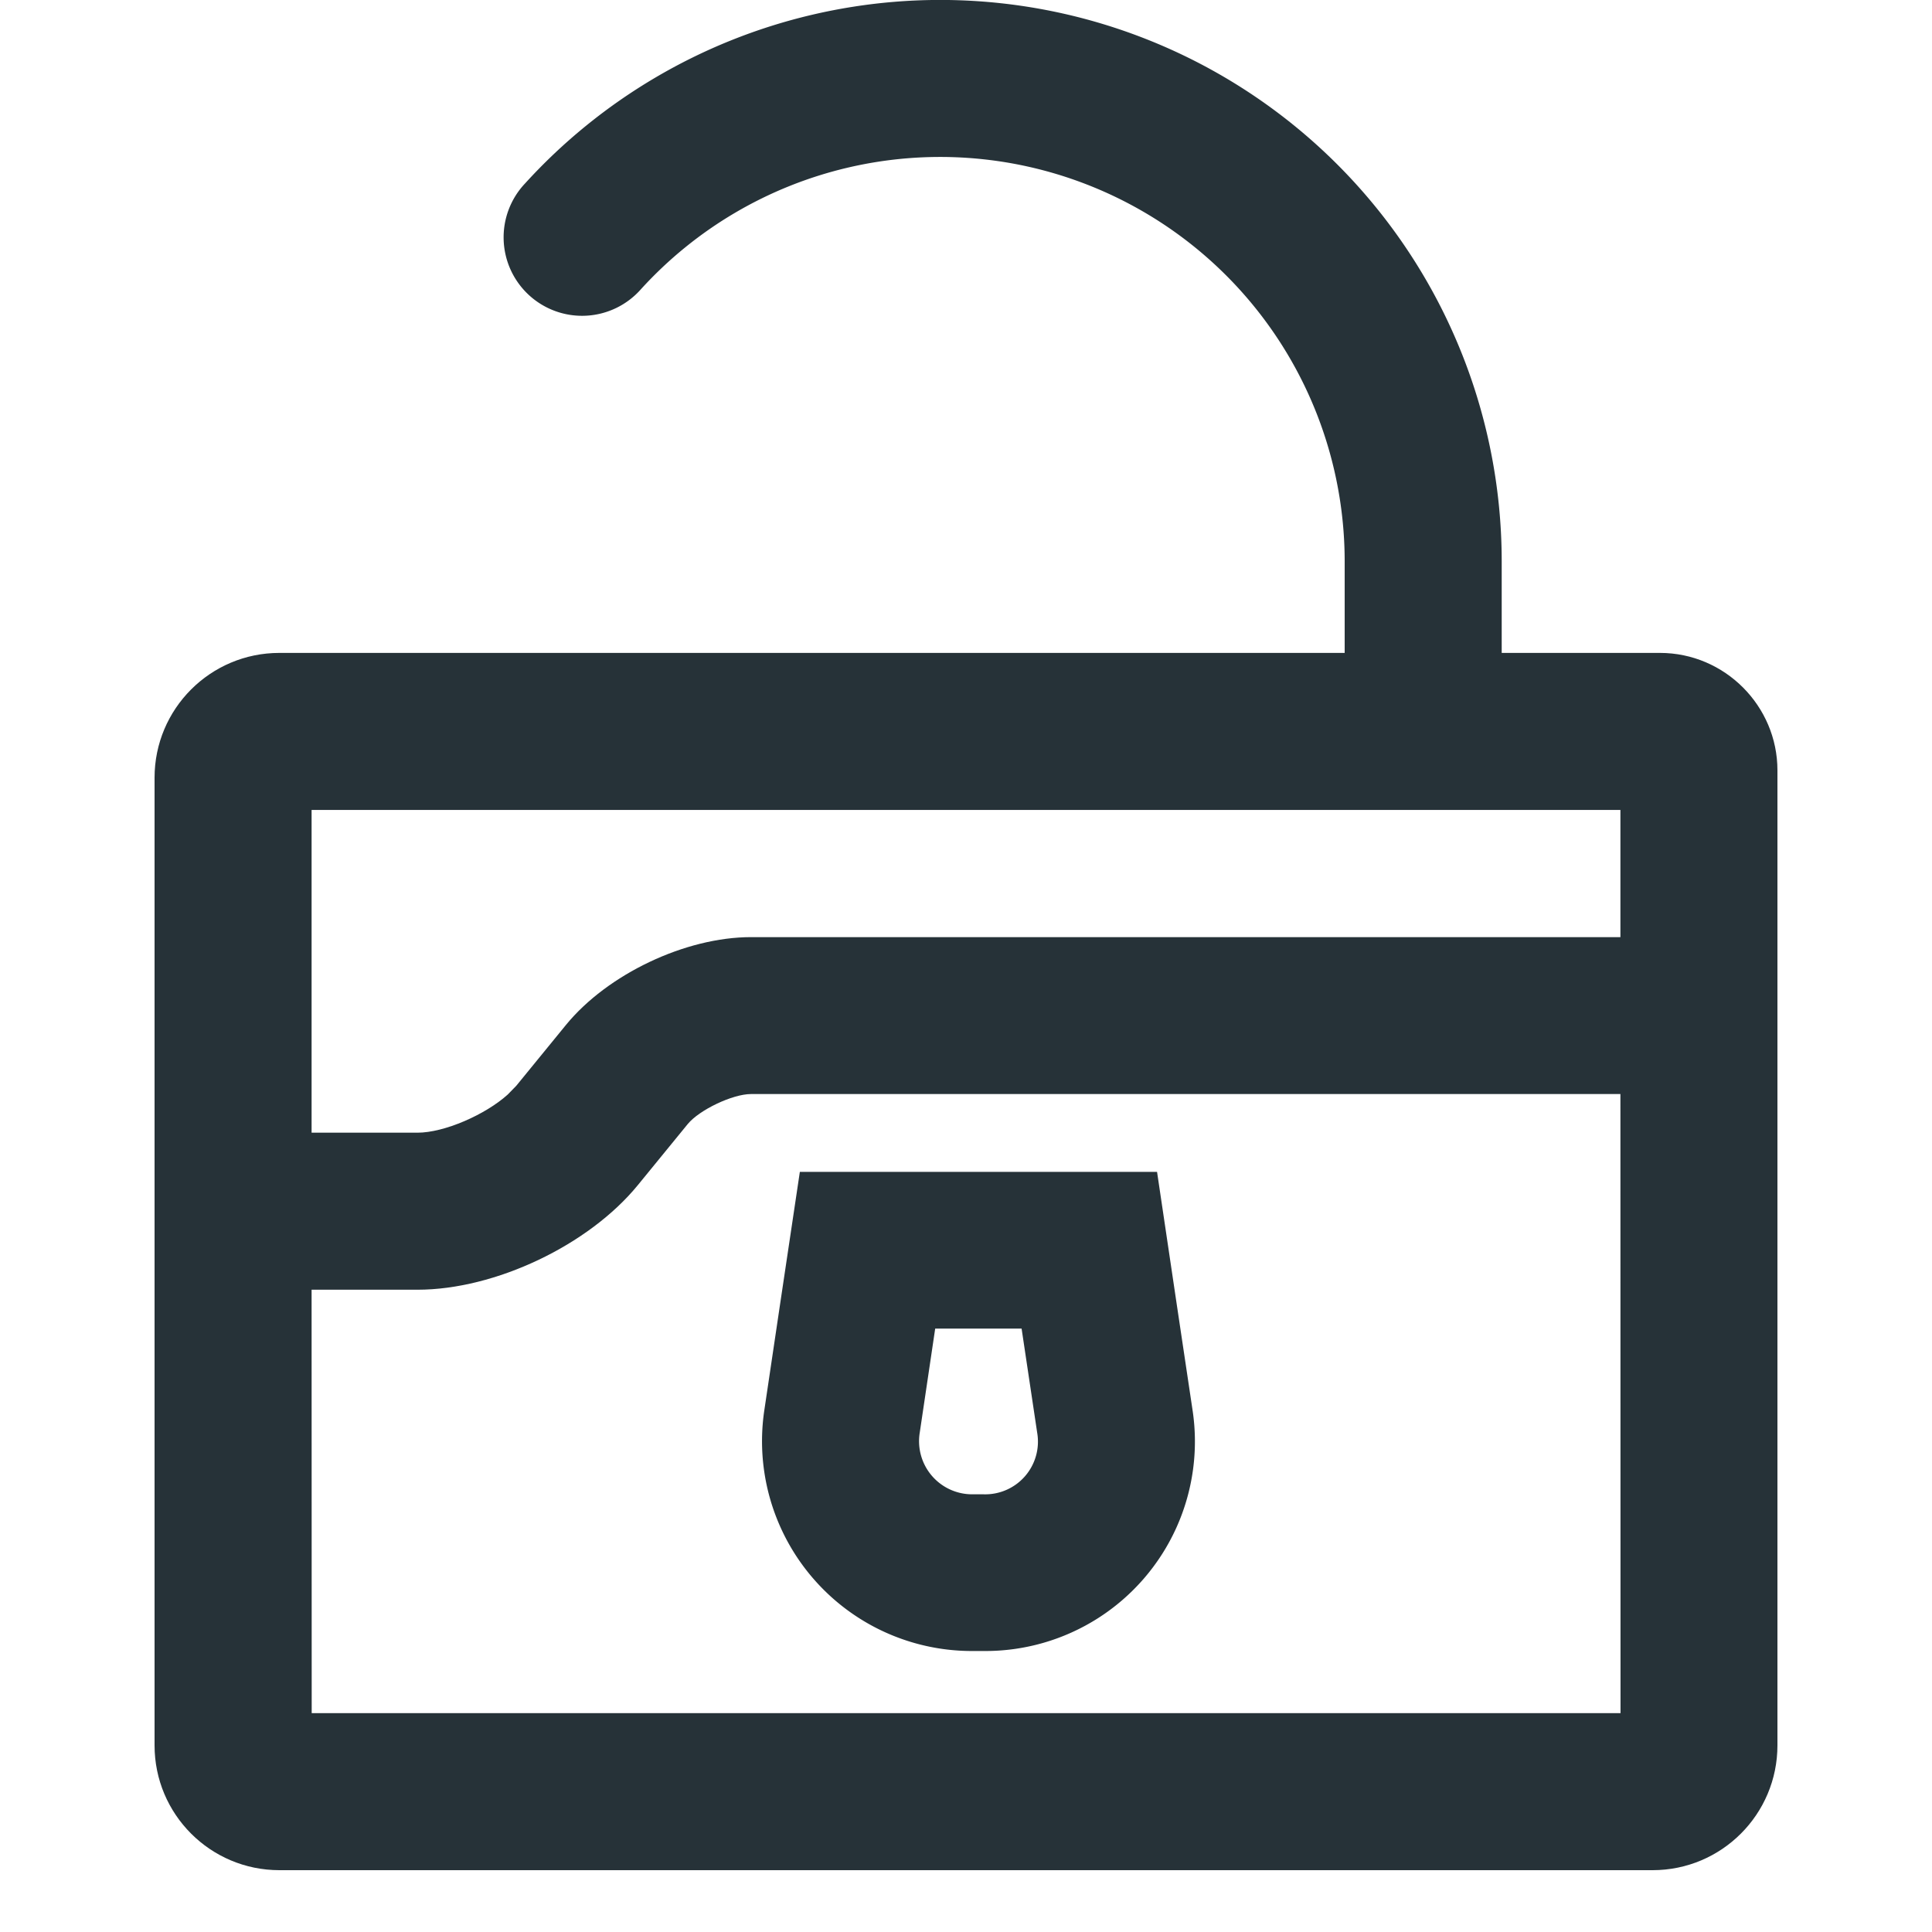 <svg xmlns="http://www.w3.org/2000/svg" width="18" height="18"><g fill="none" fill-rule="evenodd"><path d="M0 0h18v18H0z"/><path fill="#263238" fill-rule="nonzero" d="m8.713 12.378-.144.97a.495.495 0 0 0 .502.574h.09a.491.491 0 0 0 .502-.575l-.145-.969h-.805Zm0-1.46h2.067l.185 1.245.145.97a1.952 1.952 0 0 1-1.95 2.249h-.089a1.955 1.955 0 0 1-1.949-2.25l.144-.969.186-1.245h1.261Z"/><path fill="#263238" fill-rule="nonzero" d="M15.465 6.083c.605 0 1.095.495 1.095 1.094v9.084c0 .642-.52 1.163-1.163 1.163H2.603c-.642 0-1.163-.52-1.163-1.163V7.246c0-.642.52-1.163 1.163-1.163h12.862Zm-.368 4.11h-8.1c-.172 0-.482.148-.59.28l-.464.568c-.457.56-1.33.975-2.053.975h-.987l.001 3.945h12.194l-.001-5.768Zm0-2.647H2.903v3.007h.987c.248 0 .63-.166.84-.355l.08-.082.463-.567c.387-.473 1.113-.818 1.724-.818h8.1V7.546Z"/><path fill="#263238" fill-rule="nonzero" d="M12.528 5.231a3.769 3.769 0 0 0-6.556-2.537.731.731 0 1 1-1.081-.984 5.231 5.231 0 0 1 9.1 3.522v1.447a.731.731 0 0 1-1.463 0V5.23Z"/></g></svg>